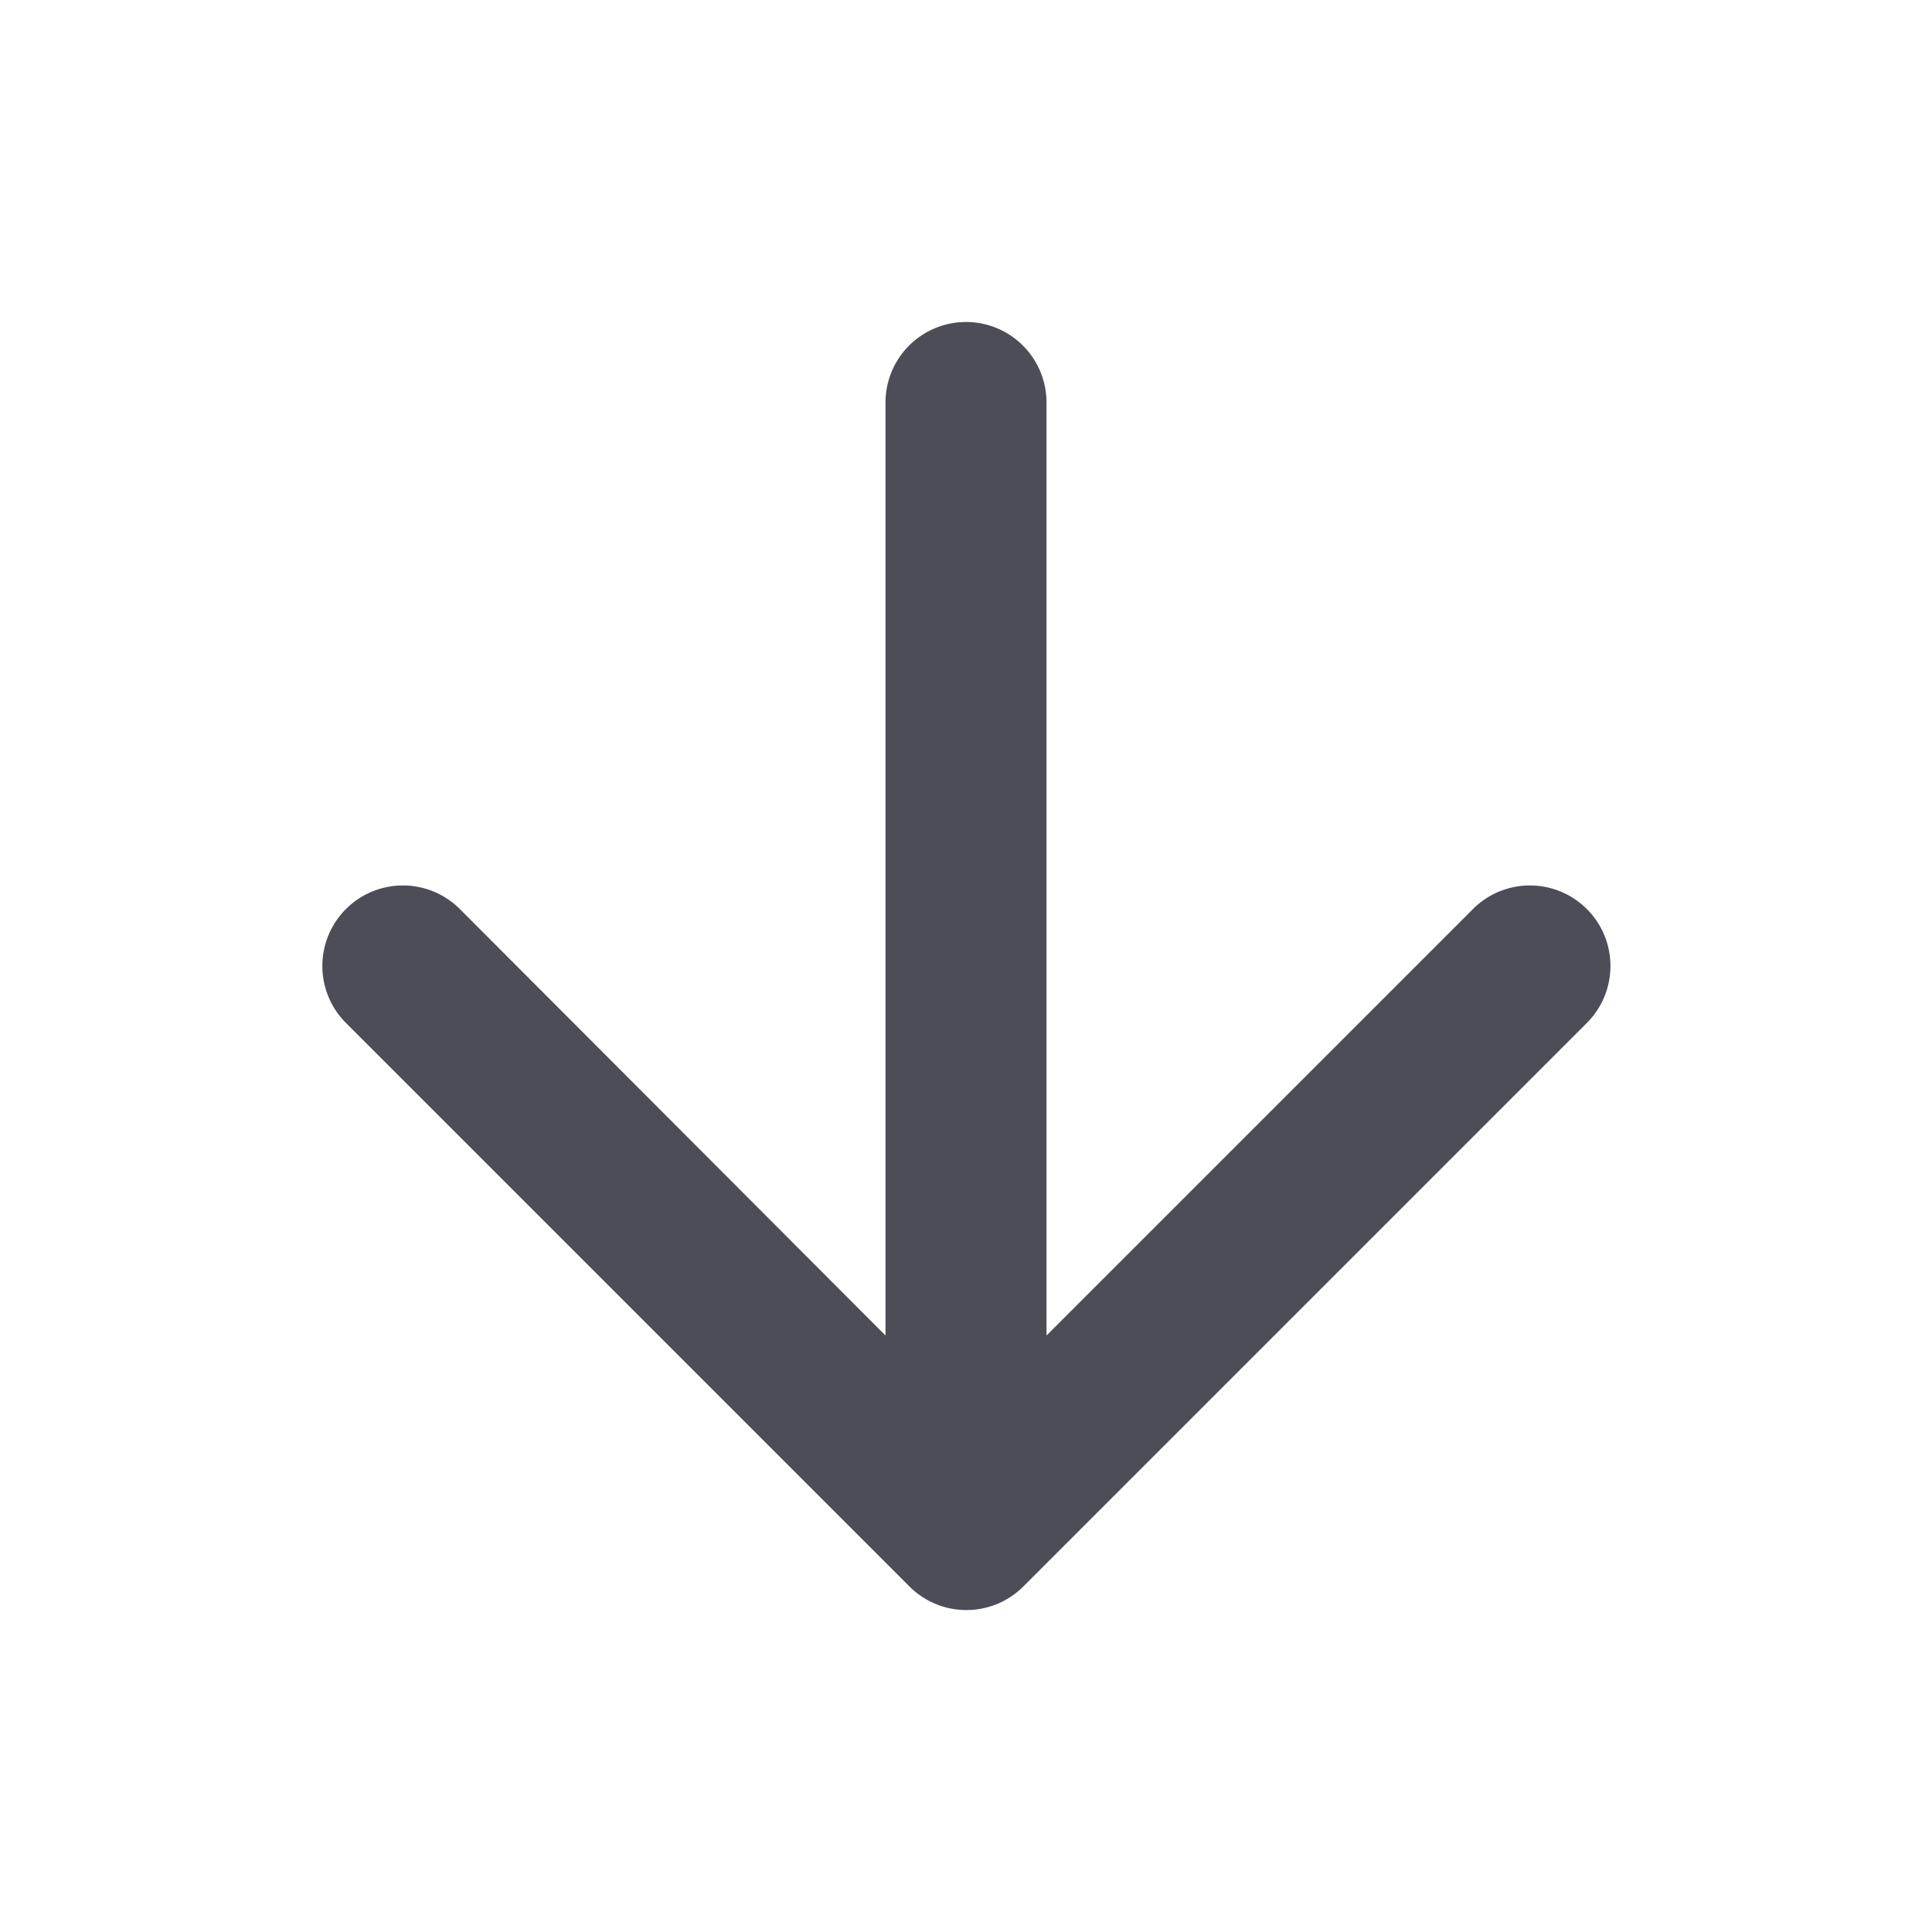 <svg xmlns="http://www.w3.org/2000/svg" width="24" height="24" viewBox="0 0 24 24">
    <path fill="#4C4D57" fill-rule="evenodd" d="M12.71 19.71l7-7a1 1 0 1 0-1.41-1.42l-5.3 5.3V5a1 1 0 0 0-2 0v11.59l-5.29-5.3a1 1 0 0 0-1.41 1.42l7 7a1 1 0 0 0 1.41 0z"/>
</svg>
